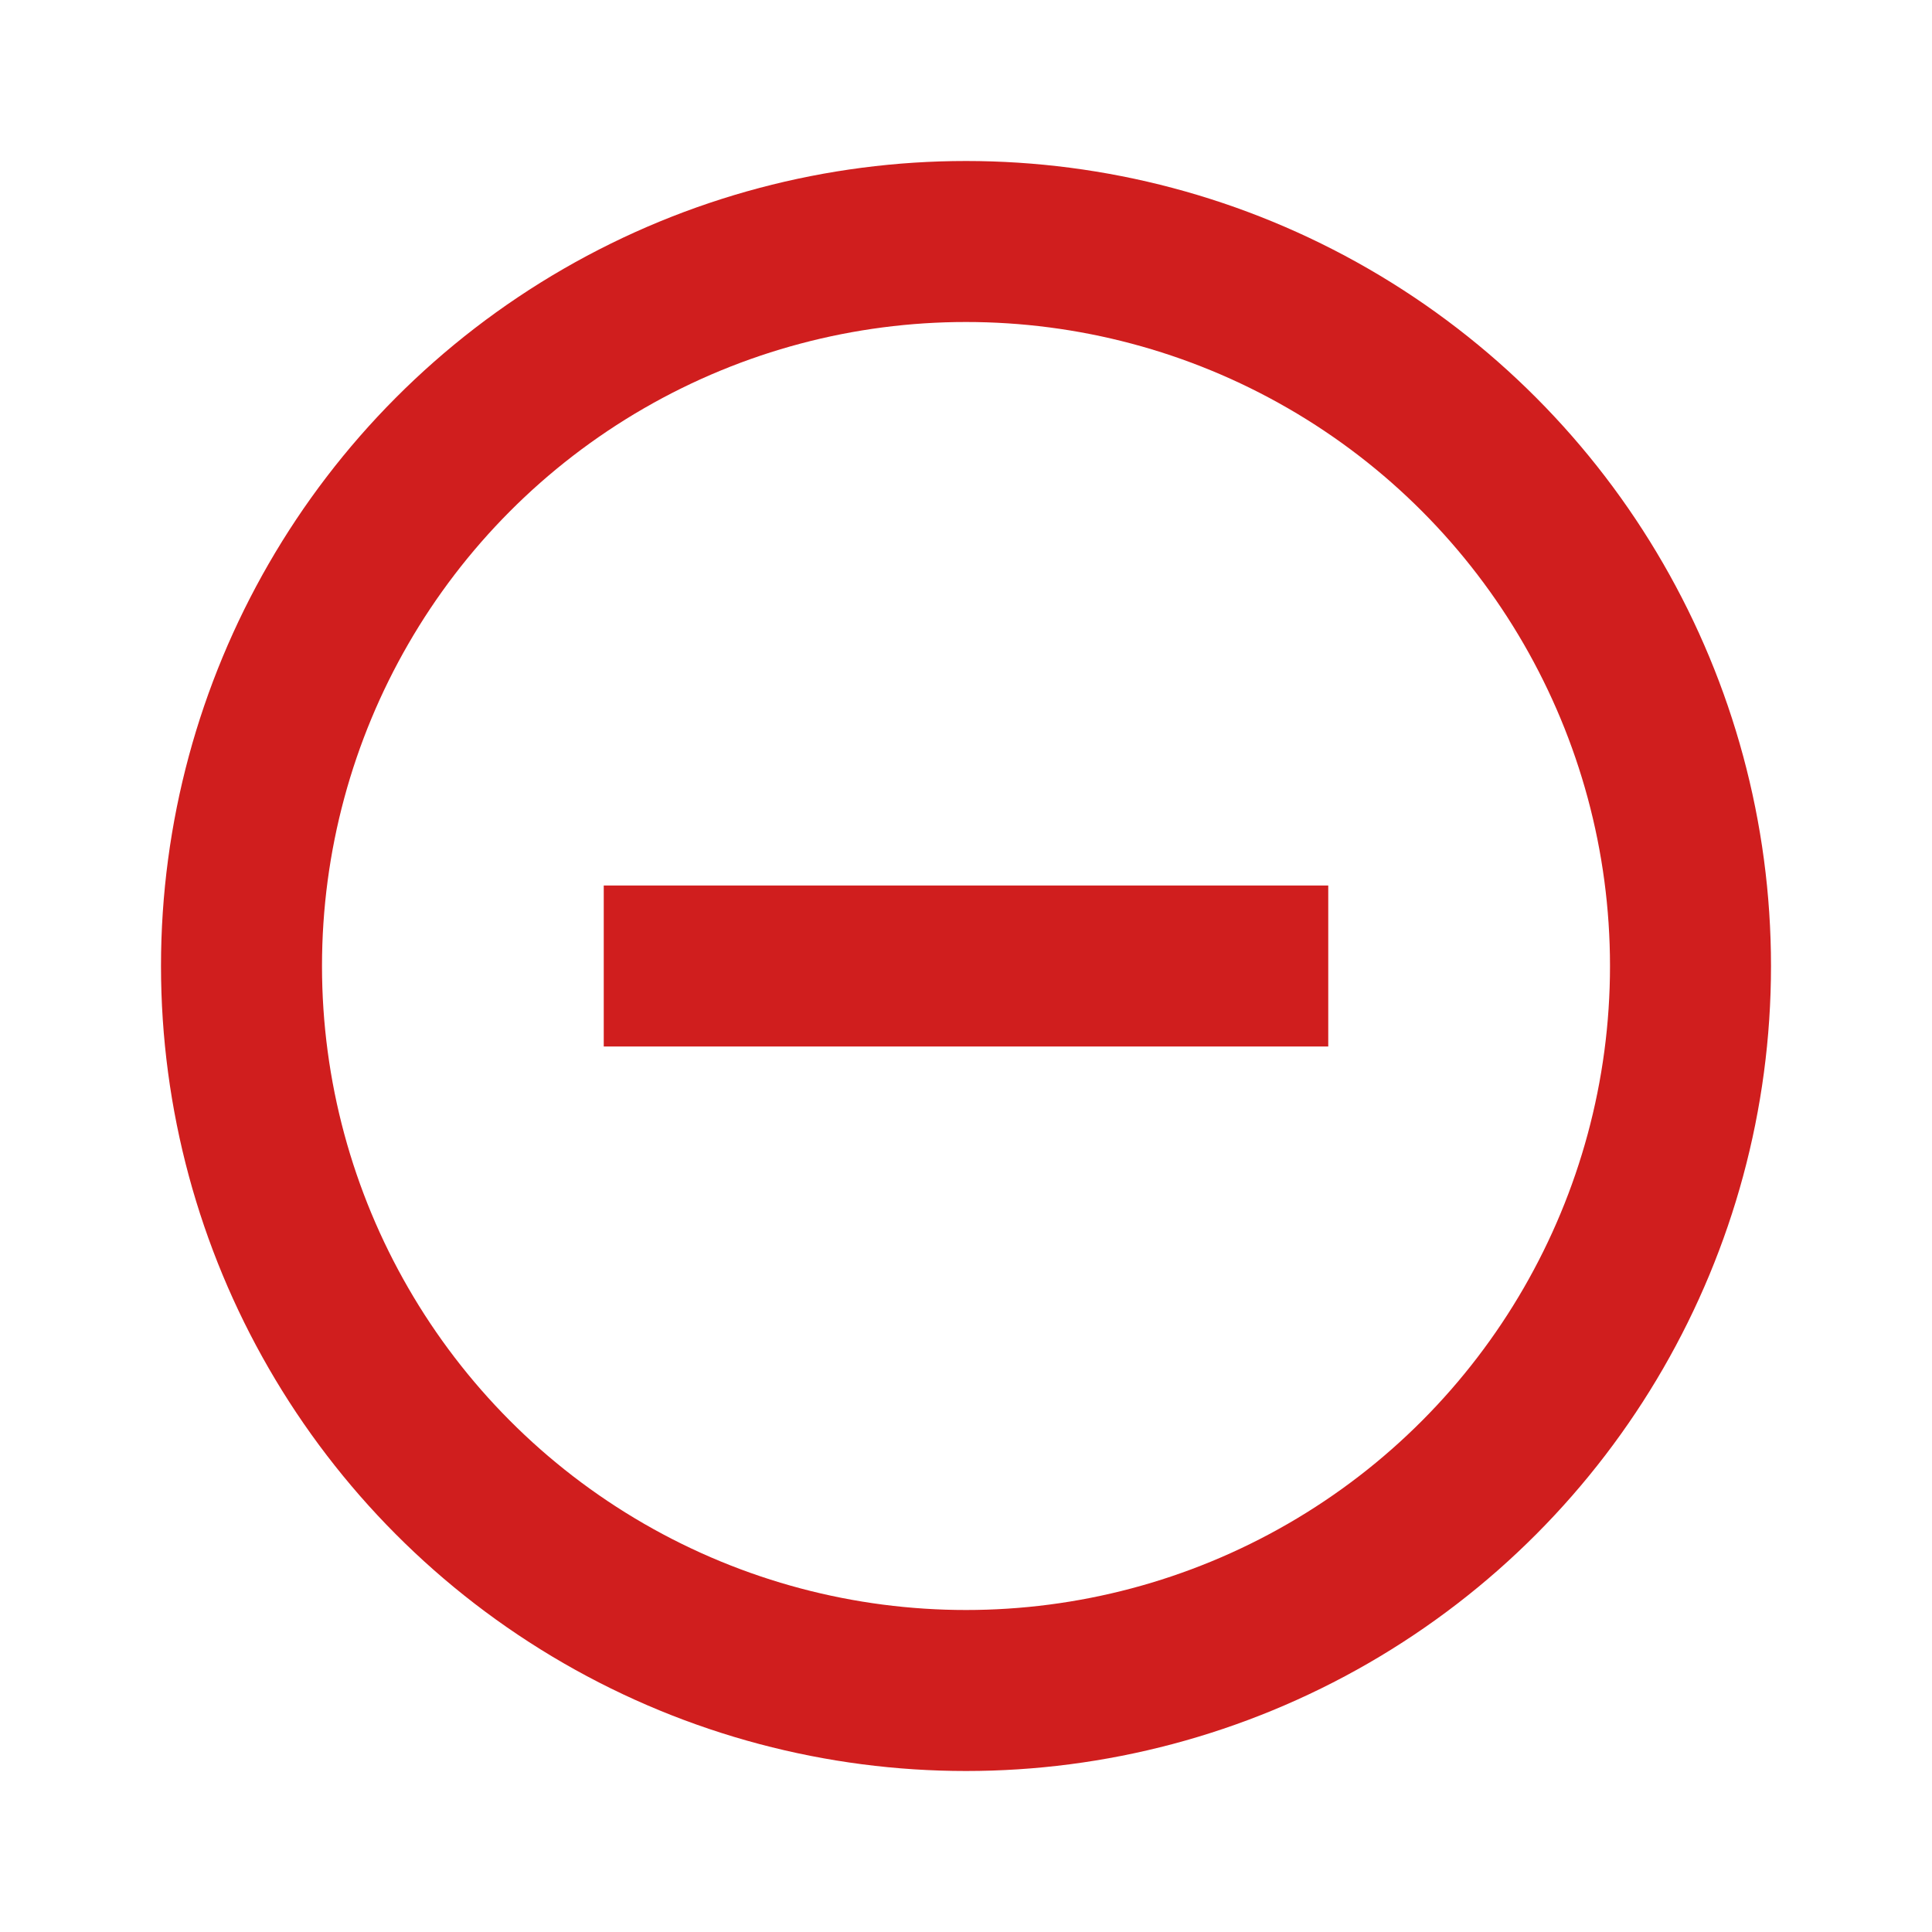 <svg width="24" height="24" viewBox="0 0 24 24" fill="none" xmlns="http://www.w3.org/2000/svg">
<circle cx="12" cy="12" r="9" stroke="#D01E1E" stroke-width="2"/>
<path d="M7.5 12H16.5" stroke="#D01E1E" stroke-width="2"/>
</svg>
